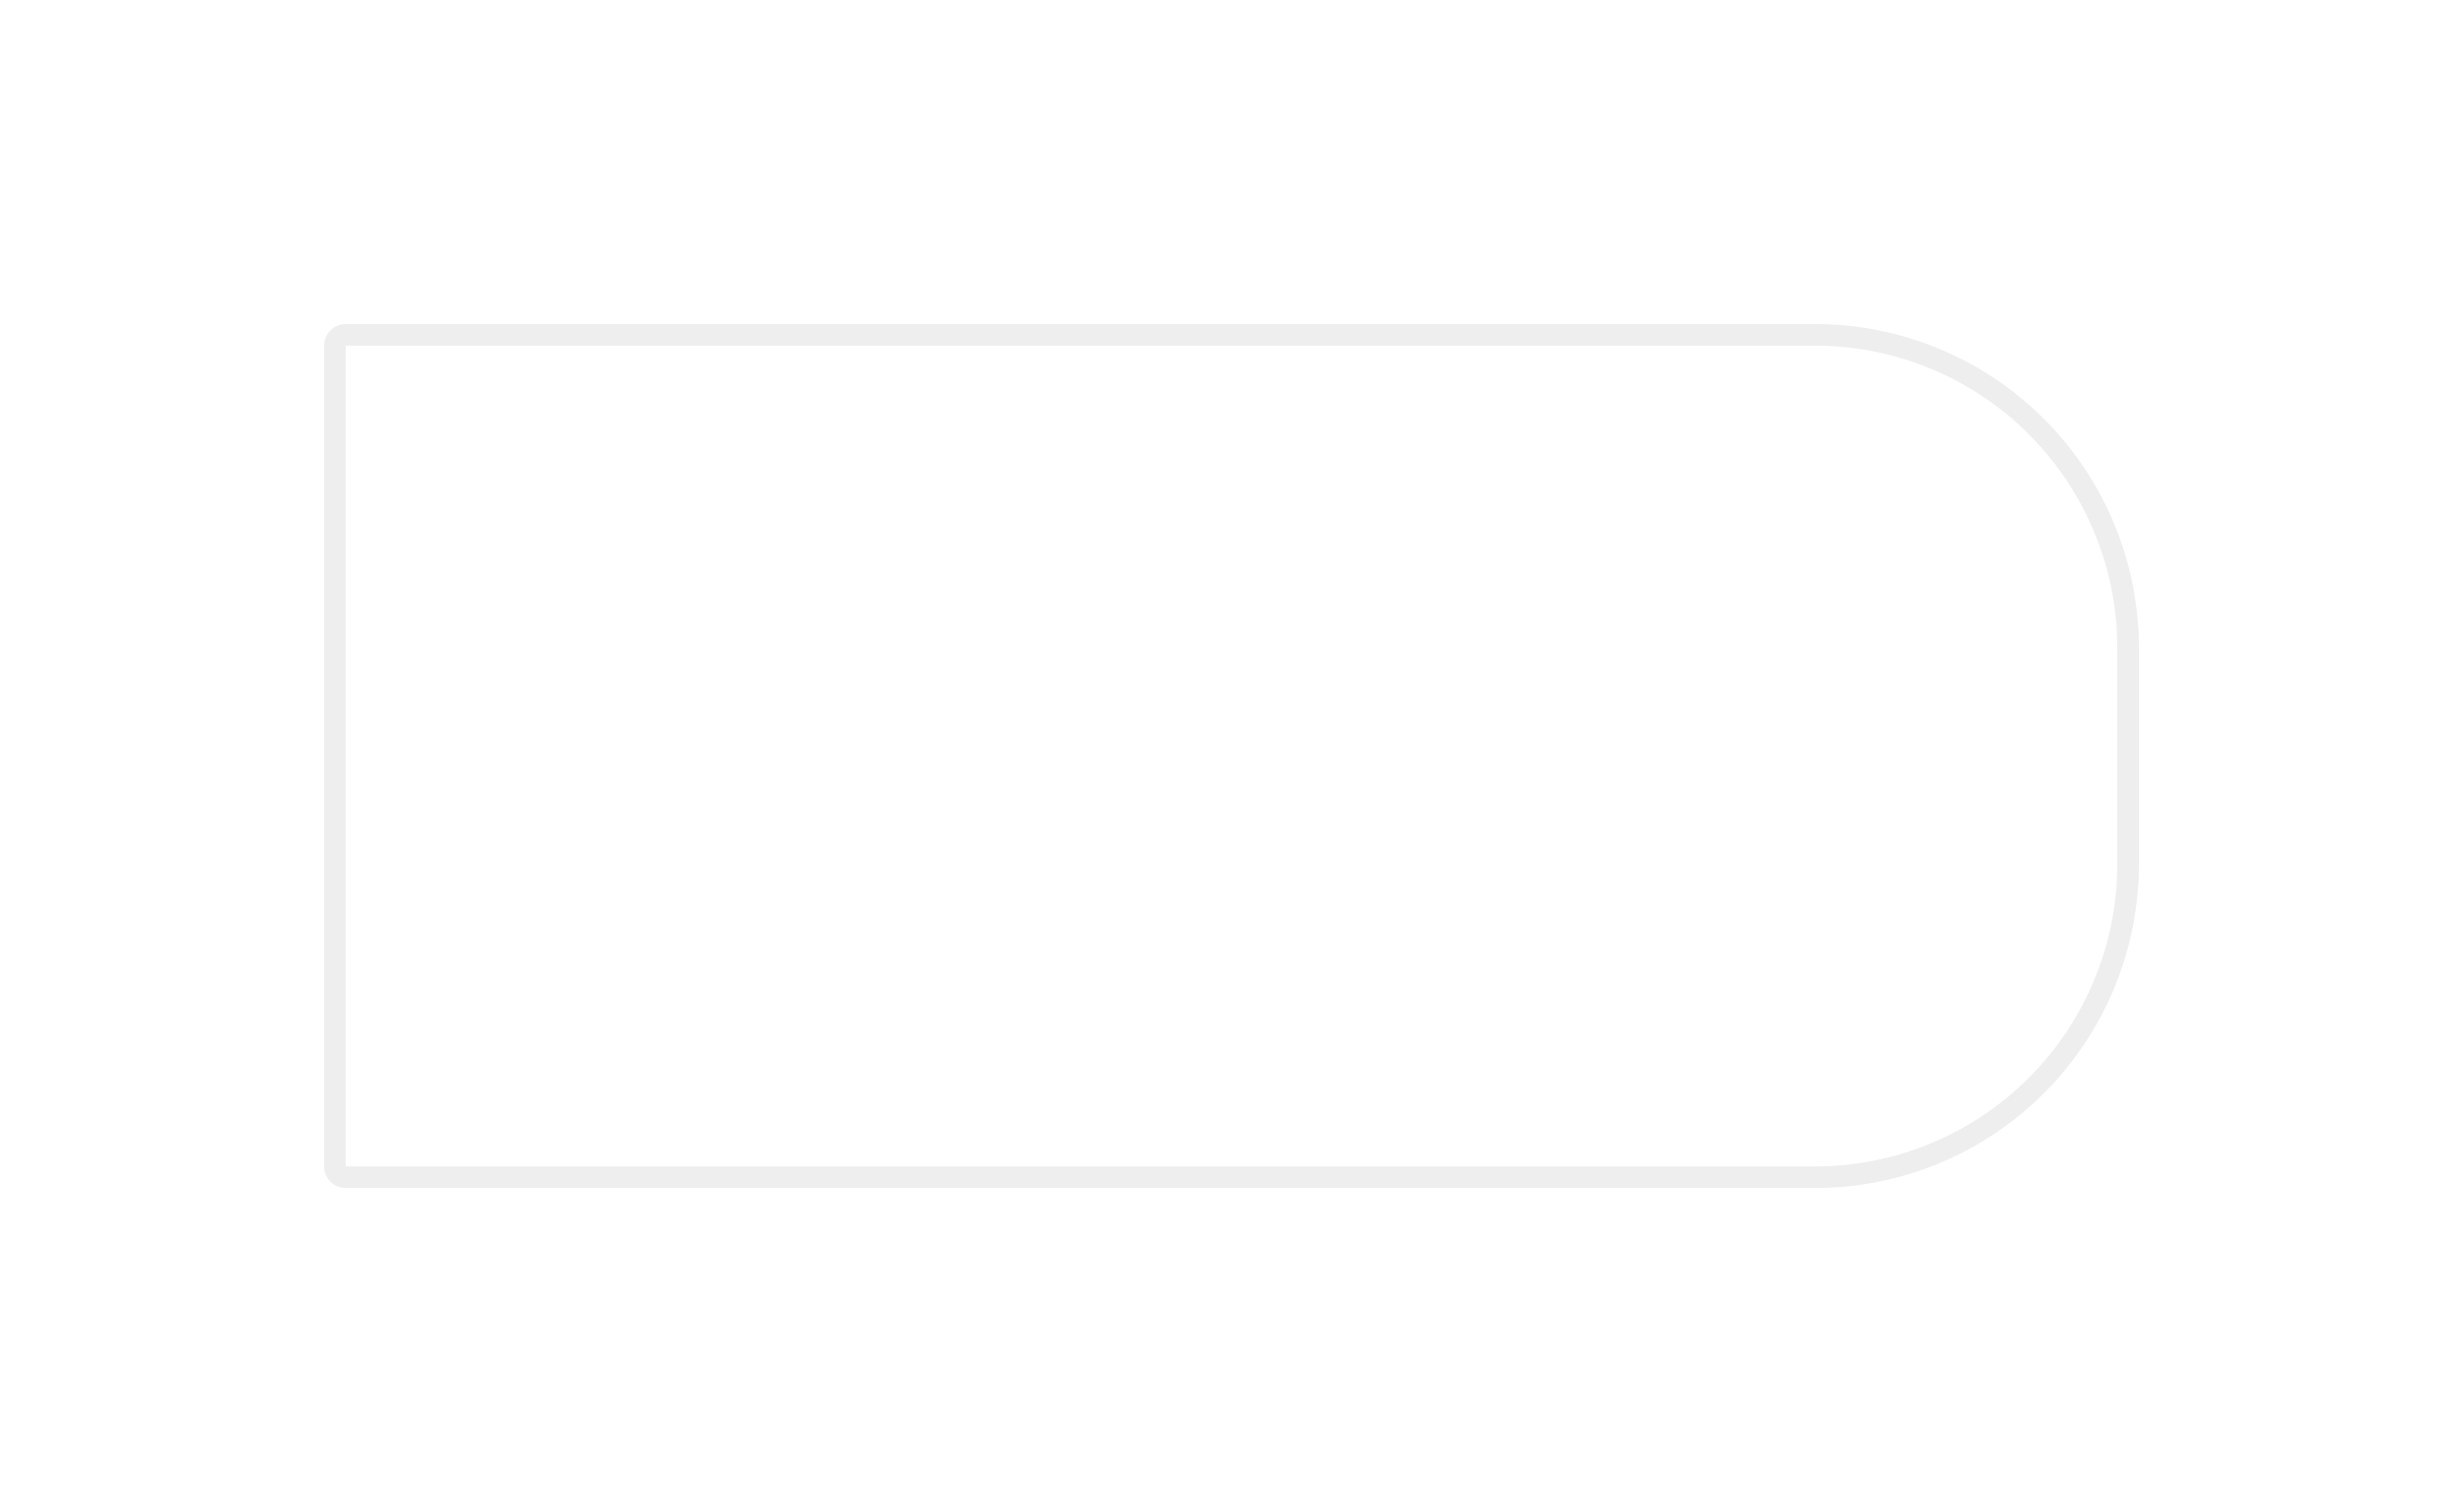 <svg width="114" height="70" viewBox="0 0 114 70" fill="none" xmlns="http://www.w3.org/2000/svg">
<g filter="url(#filter0_d_1_286)">
<path d="M15 11H84C87.978 11 91.794 12.58 94.607 15.393C97.42 18.206 99 22.022 99 26V36C99 39.978 97.42 43.794 94.607 46.607C91.794 49.42 87.978 51 84 51H15V11Z" fill="white"/>
<path d="M16 11.5H84C87.846 11.5 91.534 13.028 94.253 15.747C96.972 18.466 98.5 22.154 98.5 26V36C98.5 39.846 96.972 43.534 94.253 46.253C91.534 48.972 87.846 50.5 84 50.5H16C15.867 50.5 15.74 50.447 15.646 50.354C15.553 50.26 15.5 50.133 15.5 50V12C15.5 11.867 15.553 11.74 15.646 11.646C15.74 11.553 15.867 11.5 16 11.5V11.5Z" stroke="#EEEEEE"/>
</g>
<defs>
<filter id="filter0_d_1_286" x="0" y="0" width="114" height="70" filterUnits="userSpaceOnUse" color-interpolation-filters="sRGB">
<feFlood flood-opacity="0" result="BackgroundImageFix"/>
<feColorMatrix in="SourceAlpha" type="matrix" values="0 0 0 0 0 0 0 0 0 0 0 0 0 0 0 0 0 0 127 0" result="hardAlpha"/>
<feOffset dy="4"/>
<feGaussianBlur stdDeviation="7.5"/>
<feColorMatrix type="matrix" values="0 0 0 0 0.184 0 0 0 0 0.231 0 0 0 0 0.302 0 0 0 0.039 0"/>
<feBlend mode="normal" in2="BackgroundImageFix" result="effect1_dropShadow_1_286"/>
<feBlend mode="normal" in="SourceGraphic" in2="effect1_dropShadow_1_286" result="shape"/>
</filter>
</defs>
</svg>
